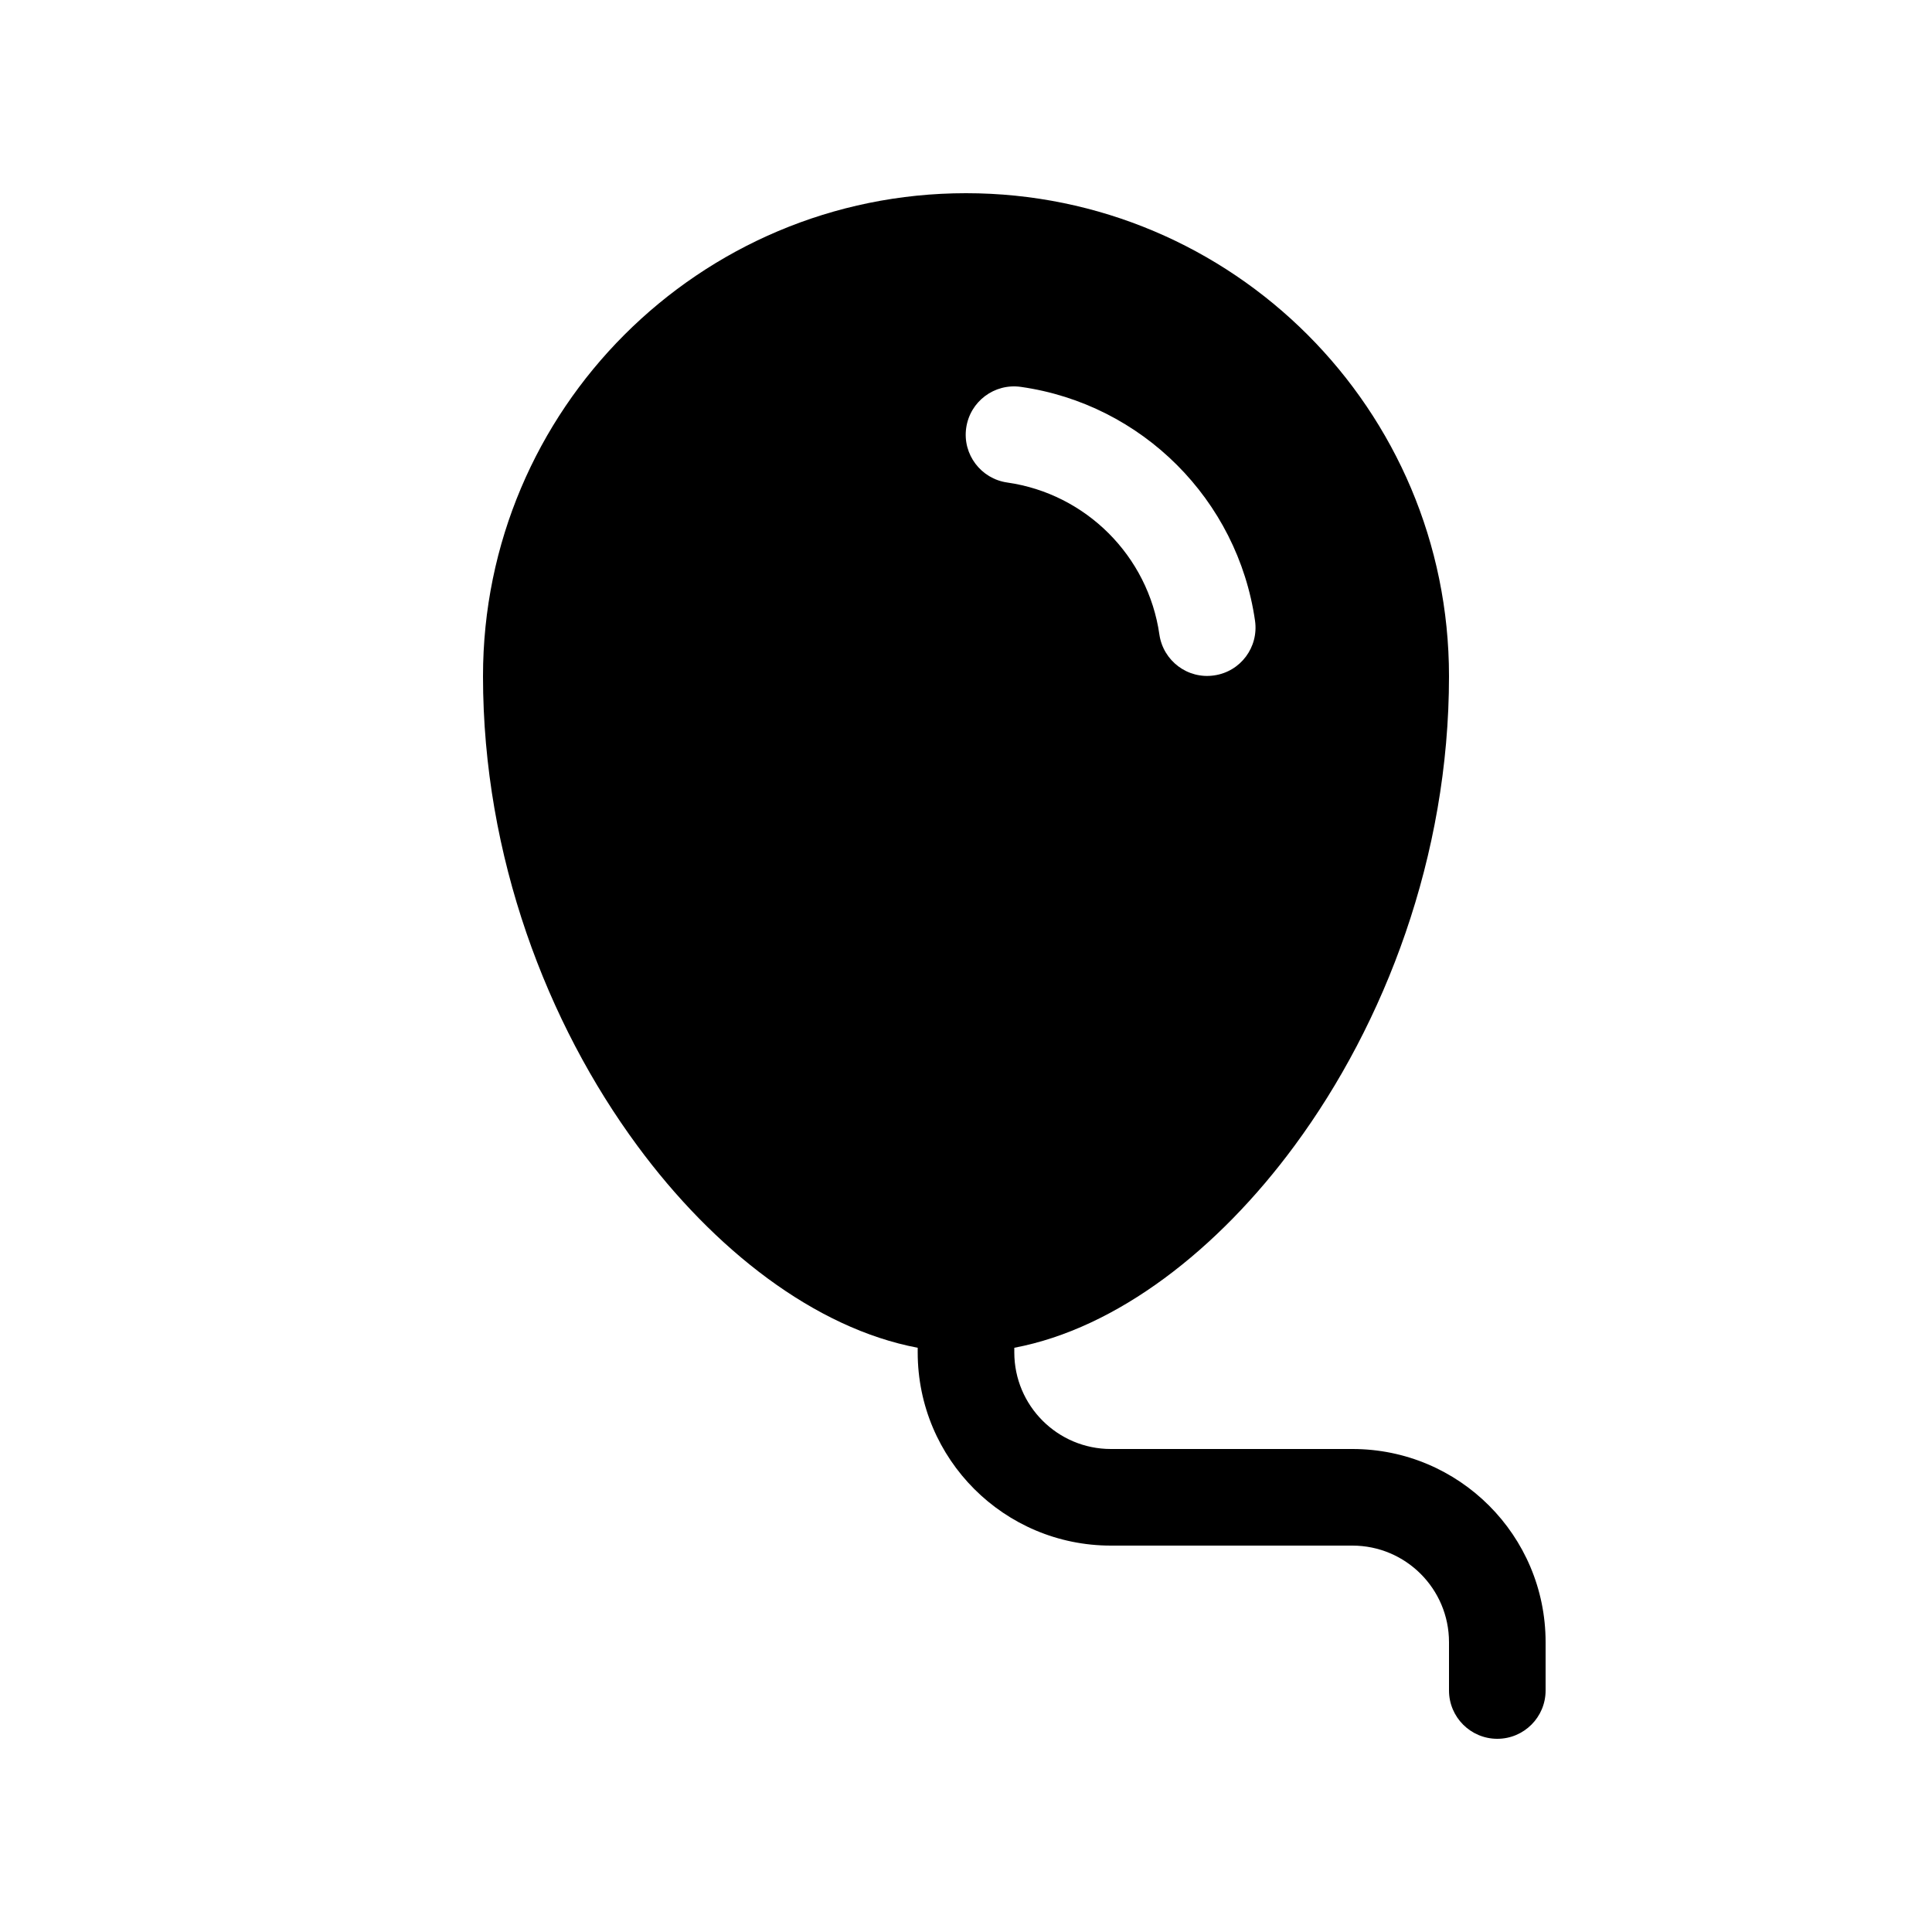 <svg viewBox="0 0 20 20" fill="none" xmlns="http://www.w3.org/2000/svg"><path d="M5 7C5 4.239 7.239 2 10 2C12.761 2 15 4.239 15 7C15 8.866 14.335 10.593 13.402 11.859C12.611 12.933 11.565 13.751 10.5 13.952V14C10.5 14.552 10.948 15 11.5 15H14C15.105 15 16 15.895 16 17V17.5C16 17.776 15.776 18 15.5 18C15.224 18 15 17.776 15 17.5V17C15 16.448 14.552 16 14 16H11.5C10.395 16 9.5 15.105 9.5 14V13.952C8.435 13.751 7.389 12.935 6.598 11.861C5.665 10.596 5 8.868 5 7ZM10.568 4.005C10.294 3.966 10.041 4.156 10.002 4.43C9.963 4.703 10.154 4.956 10.427 4.995C11.241 5.111 11.886 5.755 12.002 6.569C12.042 6.842 12.295 7.032 12.568 6.992C12.842 6.953 13.031 6.7 12.992 6.426C12.812 5.173 11.822 4.183 10.568 4.005Z" fill="currentColor"/></svg>